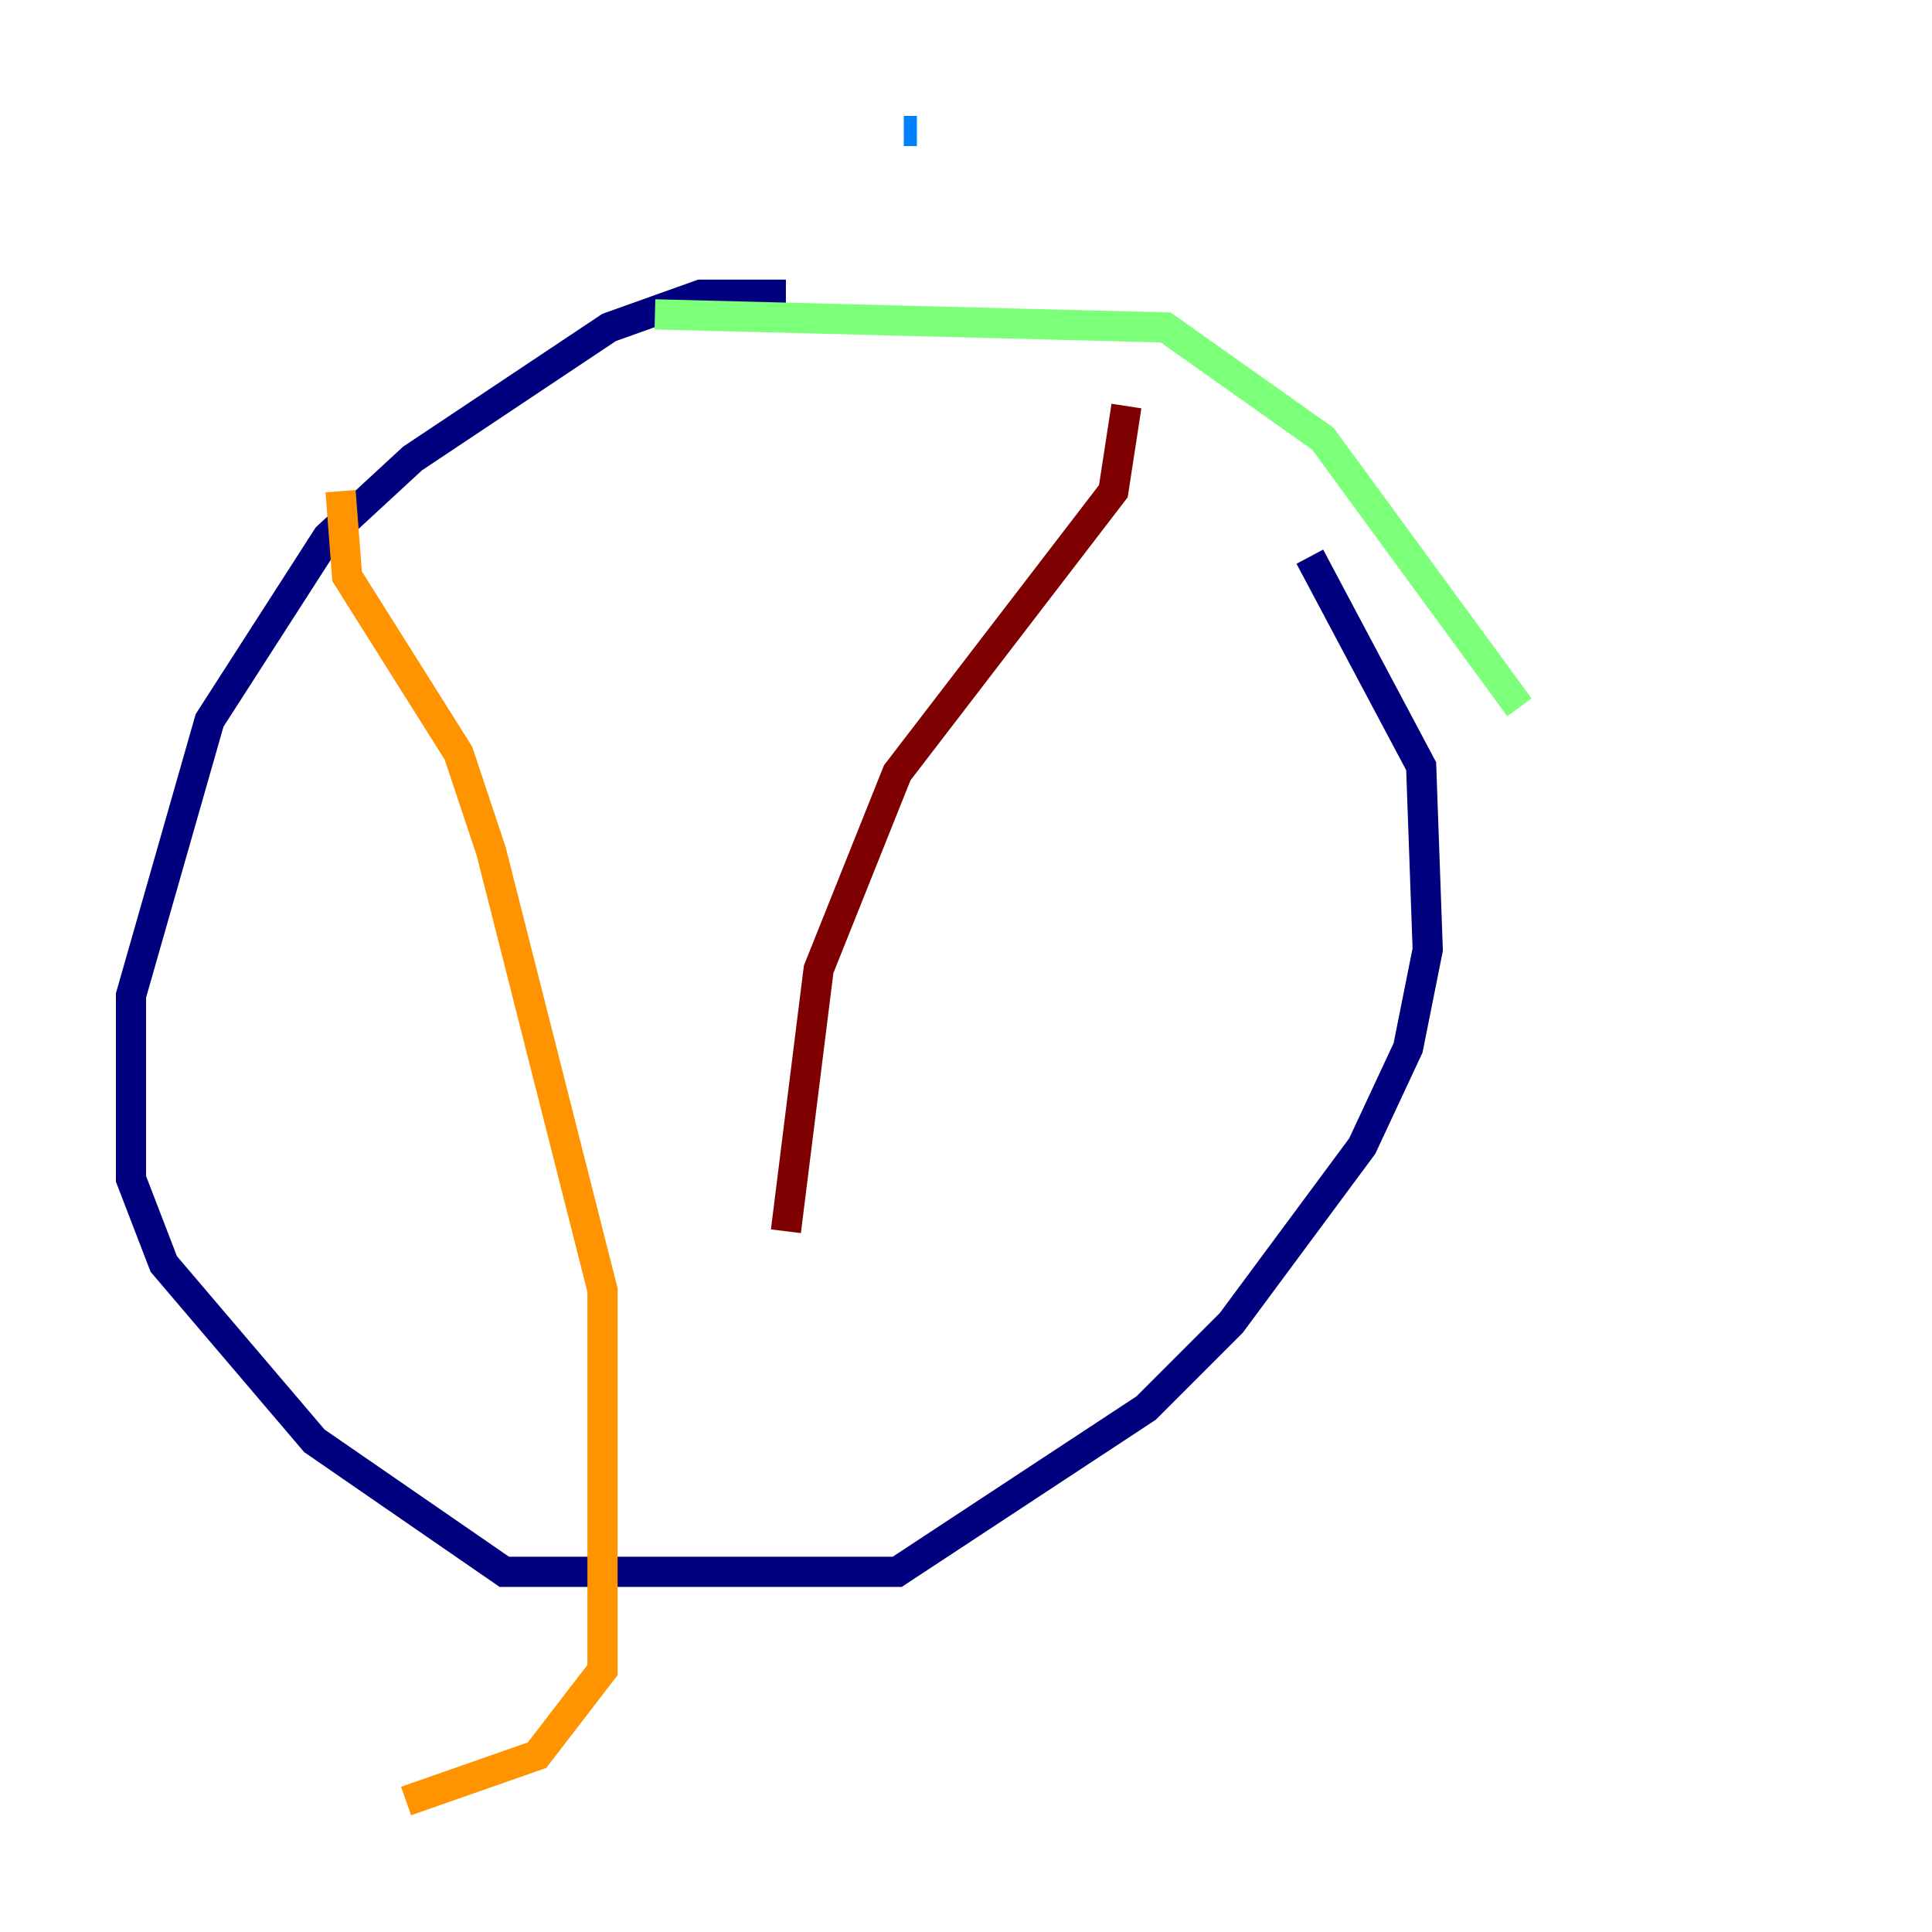 <?xml version="1.0" encoding="utf-8" ?>
<svg baseProfile="tiny" height="128" version="1.2" viewBox="0,0,128,128" width="128" xmlns="http://www.w3.org/2000/svg" xmlns:ev="http://www.w3.org/2001/xml-events" xmlns:xlink="http://www.w3.org/1999/xlink"><defs /><polyline fill="none" points="52.068,19.525 46.427,19.525 40.352,21.695 27.336,30.373 21.695,35.58 13.885,47.729 8.678,65.953 8.678,78.102 10.848,83.742 20.827,95.458 33.41,104.136 59.444,104.136 75.932,93.288 81.573,87.647 90.251,75.932 93.288,69.424 94.59,62.915 94.156,50.766 86.78,36.881" stroke="#00007f" stroke-width="2" /><polyline fill="none" points="60.746,8.678 59.878,8.678" stroke="#0080ff" stroke-width="2" /><polyline fill="none" points="43.39,20.827 77.234,21.695 87.647,29.071 100.664,46.861" stroke="#7cff79" stroke-width="2" /><polyline fill="none" points="22.563,32.542 22.997,38.183 30.373,49.898 32.542,56.407 39.919,85.478 39.919,110.644 35.58,116.285 26.902,119.322" stroke="#ff9400" stroke-width="2" /><polyline fill="none" points="74.63,26.902 73.763,32.542 59.444,51.2 54.237,64.217 52.068,81.573" stroke="#7f0000" stroke-width="2" /></svg>